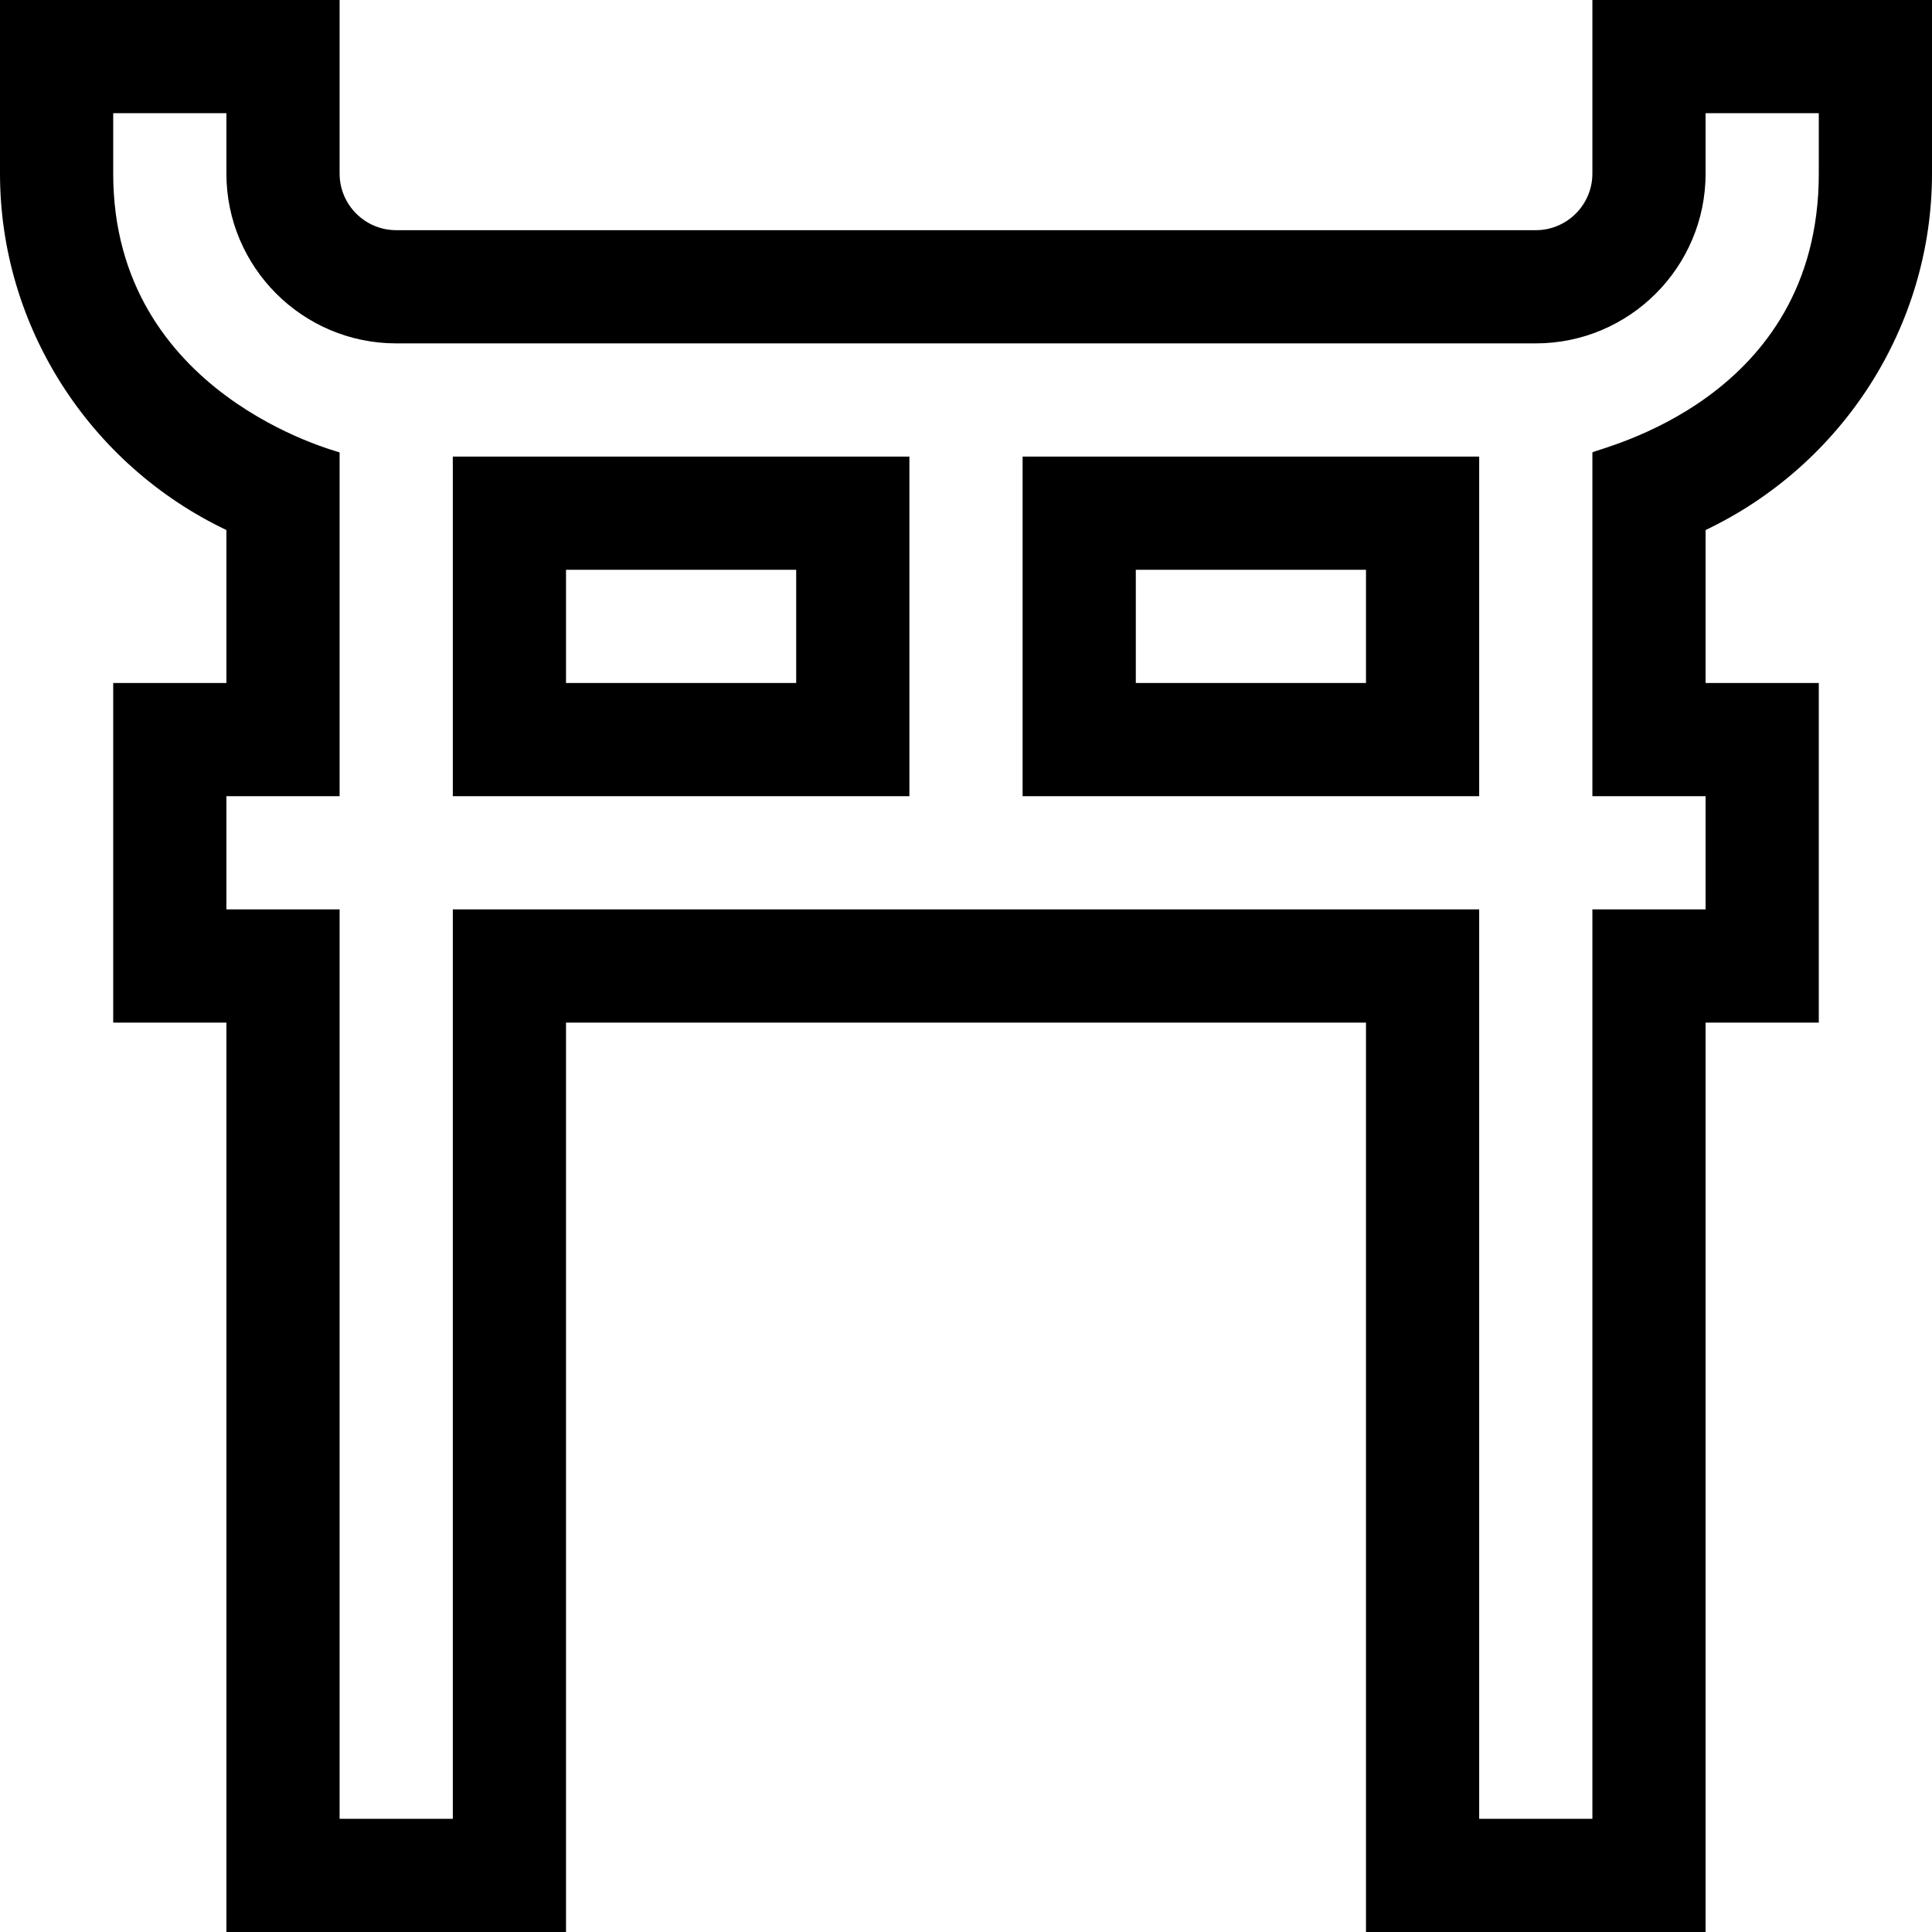 <svg id="Capa_1" enable-background="new 0 0 512 512" height="512" viewBox="0 0 512 512" width="512" xmlns="http://www.w3.org/2000/svg"><g><path d="m241 121h-121v90h121zm-30 60h-61v-30h61z"/><path d="m392 121h-121v90h121zm-30 60h-61v-30h61z"/><path d="m60 140.464v40.536h-30v90h30v241h90v-241h212v241h90v-241h30v-90h-30v-40.534c36.286-17.282 60-54.005 60-94.466v-46h-90v46c0 8.271-6.729 15-15 15h-302c-8.271 0-15-6.729-15-15v-46h-90v46c0 40.46 23.714 77.182 60 94.464zm-30-110.464h30v16c0 24.813 20.187 45 45 45h302c24.813 0 45-20.187 45-45v-16h30v16c0 60.138-58.301 72.692-60 73.895v91.105h30v30h-30v241h-30v-241h-272v241h-30v-241h-30v-30h30v-91.106c-.384-.272-60-15.16-60-73.894z"/></g></svg>